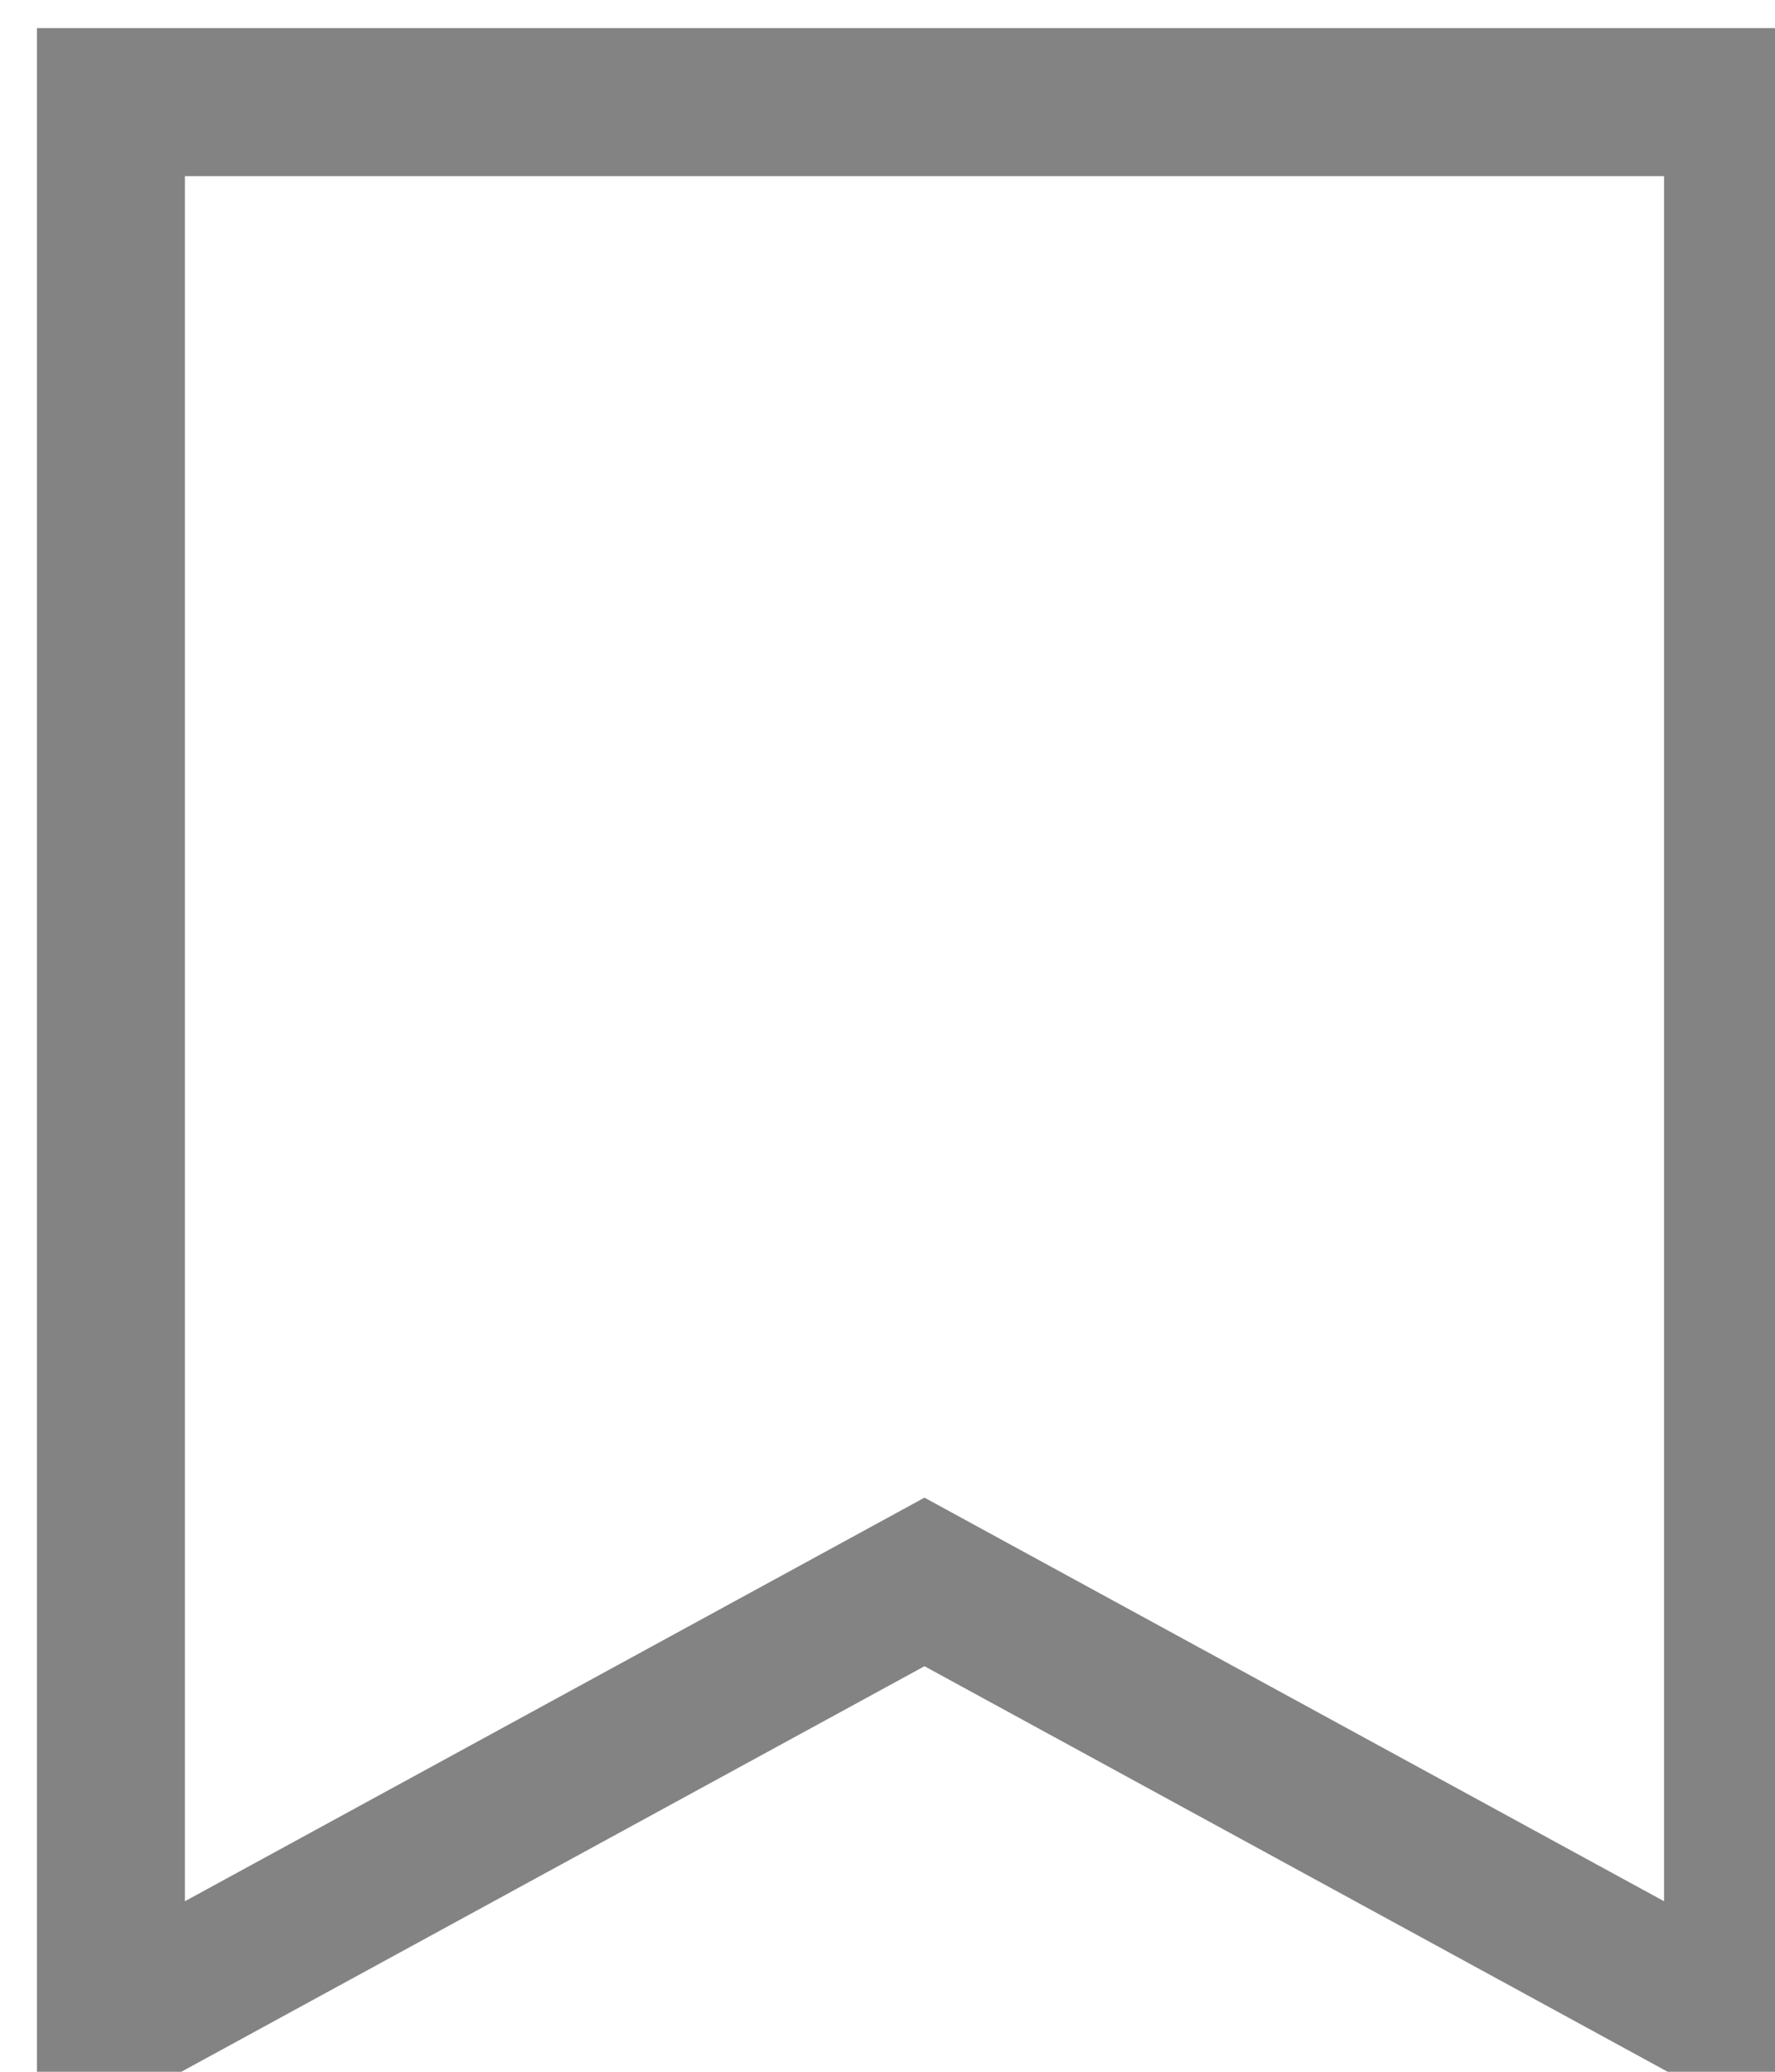 <?xml version="1.0" encoding="utf-8"?>
<!-- Generator: Avocode 2.6.0 - http://avocode.com -->
<svg height="14" width="12" xmlns:xlink="http://www.w3.org/1999/xlink" xmlns="http://www.w3.org/2000/svg" viewBox="0 0 12 14">
    <path stroke-linejoin="miter" stroke-linecap="butt" stroke-width="1" stroke="#838383" fill="none" fill-rule="evenodd" d="M 0.75 0.69 L 11.75 0.69 L 11.75 13.69 L 6.25 10.69 L 0.75 13.69 L 0.75 0.69 Z M 0.75 0.69" />
</svg>